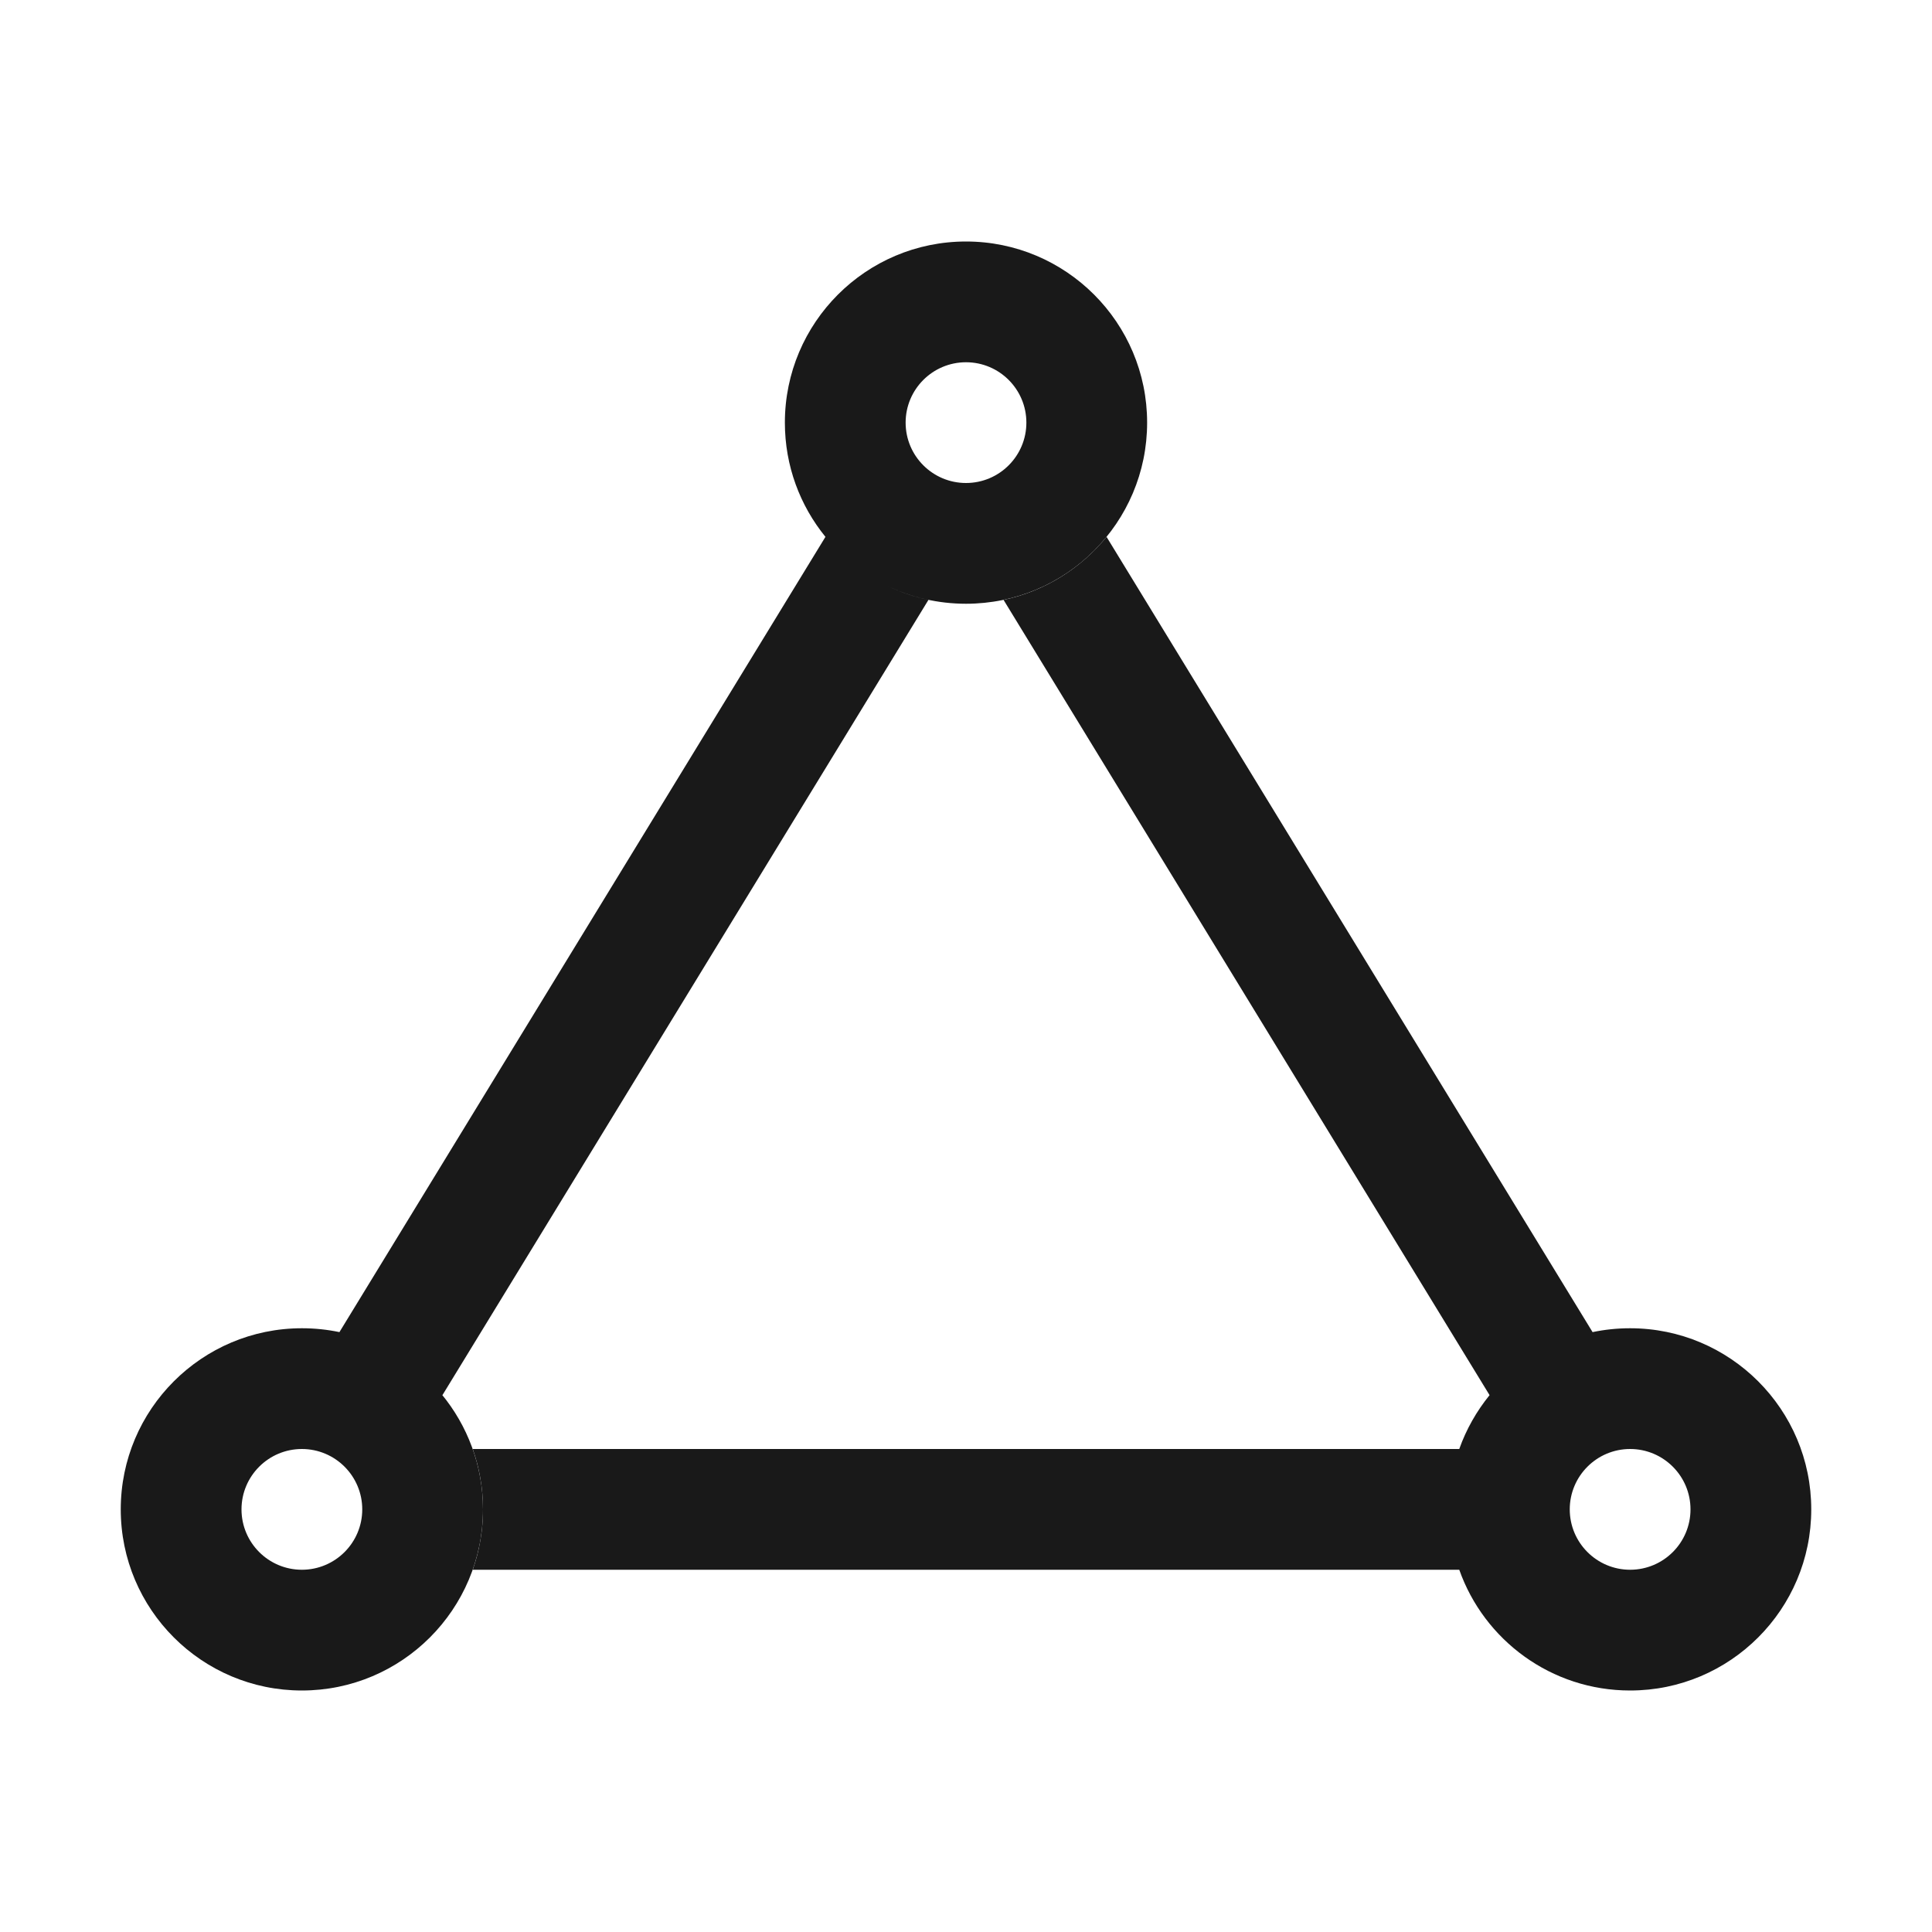 <svg width="16" height="16" viewBox="0 0 16 16" fill="none" xmlns="http://www.w3.org/2000/svg">
<g opacity="0.9">
<path fill-rule="evenodd" clip-rule="evenodd" d="M9.5 3.5C9.5 4.328 8.828 5 8 5C7.767 5 7.546 4.947 7.35 4.852C7.456 4.904 7.57 4.943 7.689 4.968L3.664 11.554C3.662 11.551 3.66 11.549 3.657 11.546C3.871 11.805 4 12.138 4 12.5C4 13.328 3.328 14 2.5 14C1.672 14 1 13.328 1 12.5C1 11.672 1.672 11 2.5 11C2.607 11 2.711 11.011 2.811 11.032L6.836 4.446C6.626 4.188 6.5 3.859 6.5 3.5C6.5 2.672 7.172 2 8 2C8.828 2 9.5 2.672 9.5 3.5ZM8.5 3.5C8.5 3.776 8.276 4 8 4C7.724 4 7.5 3.776 7.5 3.5C7.5 3.224 7.724 3 8 3C8.276 3 8.5 3.224 8.5 3.5ZM2.5 13C2.776 13 3 12.776 3 12.5C3 12.224 2.776 12 2.5 12C2.224 12 2 12.224 2 12.5C2 12.776 2.224 13 2.5 13Z" fill="black"/>
<path fill-rule="evenodd" clip-rule="evenodd" d="M15 12.5C15 13.328 14.328 14 13.5 14C12.847 14 12.291 13.583 12.085 13H3.915C3.97 12.844 4 12.675 4 12.5C4 12.325 3.97 12.156 3.915 12H12.085C12.143 11.836 12.229 11.686 12.336 11.554L8.311 4.968C8.653 4.896 8.951 4.707 9.164 4.446L13.189 11.032C13.289 11.011 13.393 11 13.5 11C14.328 11 15 11.672 15 12.5ZM14 12.5C14 12.776 13.776 13 13.5 13C13.224 13 13 12.776 13 12.5C13 12.224 13.224 12 13.5 12C13.776 12 14 12.224 14 12.5Z" fill="black"/>
</g>
</svg>
